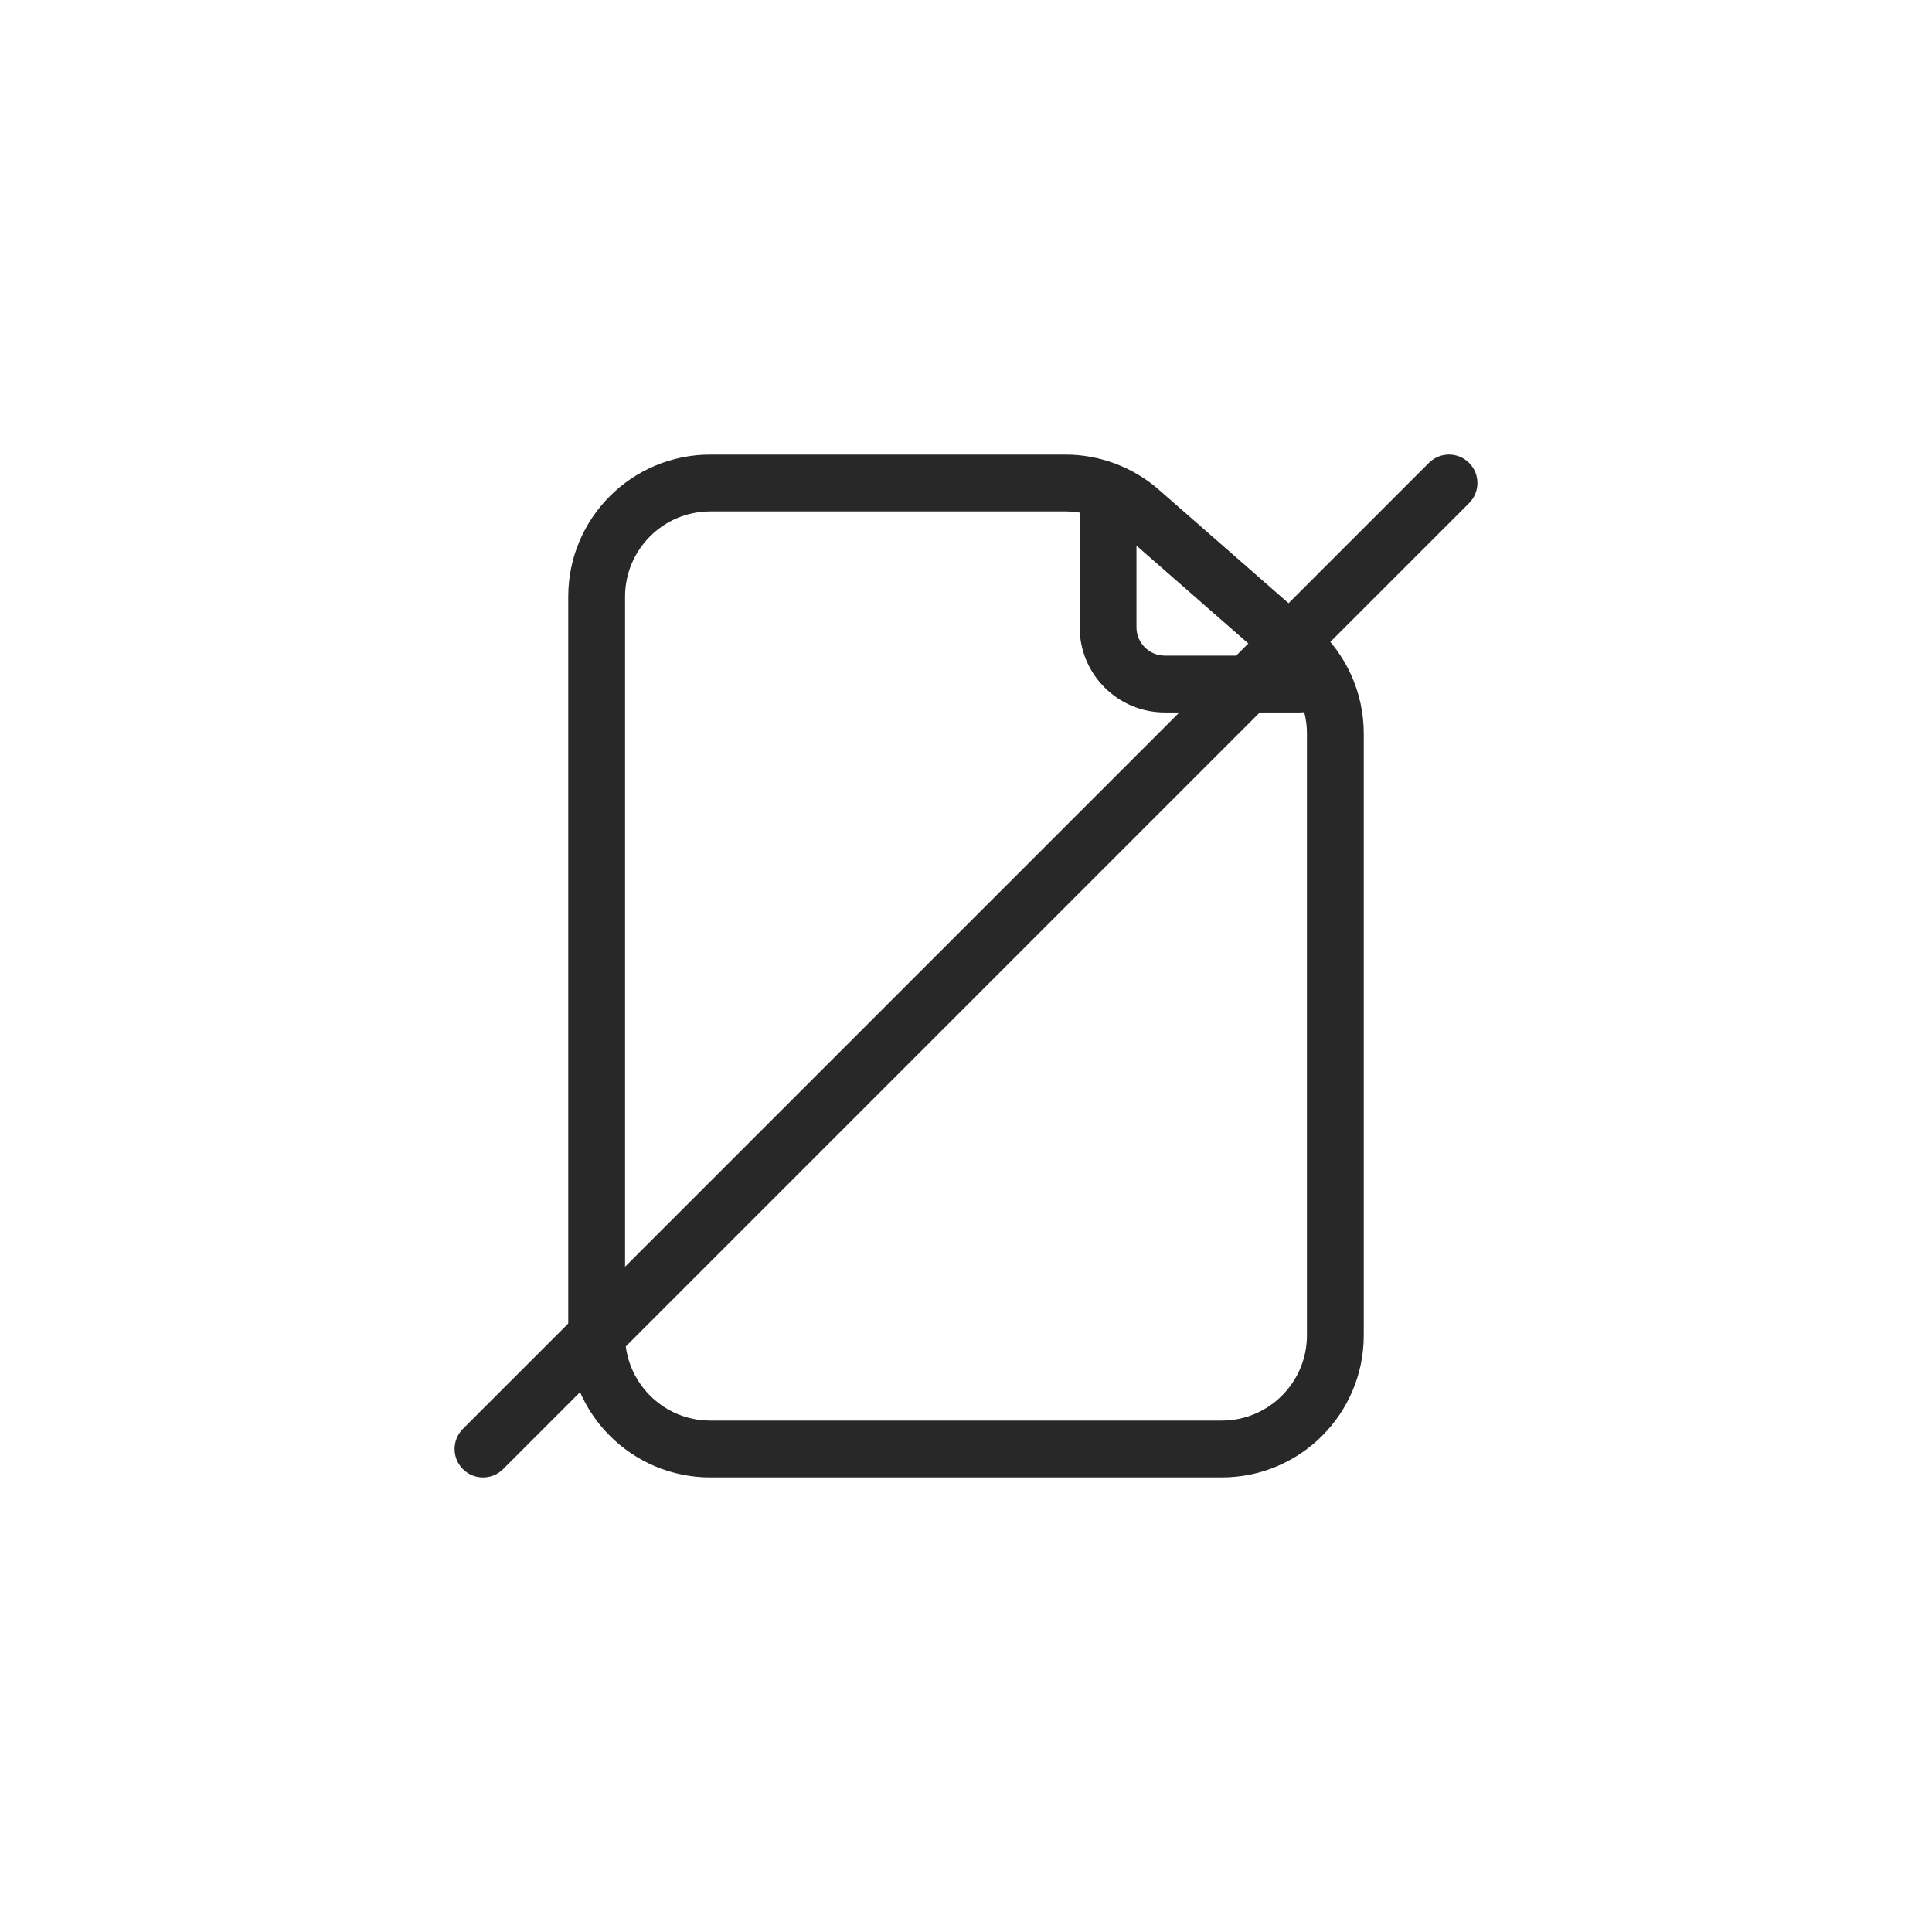 <svg width="24" height="24" viewBox="-5 -5 34 34" fill="none" xmlns="http://www.w3.org/2000/svg">
  <path fill-rule="evenodd" clip-rule="evenodd"
    d="M7.5 4C6.672 4 6 4.672 6 5.5V18.5C6 19.328 6.672 20 7.5 20H16.5C17.328 20 18 19.328 18 18.5V7.908C18 7.78 17.984 7.654 17.952 7.533C17.927 7.536 17.901 7.538 17.875 7.538H15.5C14.672 7.538 14 6.867 14 6.038V4.021C13.917 4.007 13.833 4 13.748 4H7.5ZM15 4.602V6.038C15 6.315 15.224 6.538 15.5 6.538H17.213L15 4.602ZM5 5.5C5 4.119 6.119 3 7.5 3H13.748C14.354 3 14.939 3.22 15.395 3.619L18.146 6.026C18.689 6.501 19 7.187 19 7.908V18.5C19 19.881 17.881 21 16.5 21H7.5C6.119 21 5 19.881 5 18.5V5.5Z"
    fill="#282829" />
  <path fill-rule="evenodd" clip-rule="evenodd"
    d="M20.854 3.146C21.049 3.342 21.049 3.658 20.854 3.854L3.854 20.854C3.658 21.049 3.342 21.049 3.146 20.854C2.951 20.658 2.951 20.342 3.146 20.146L20.146 3.146C20.342 2.951 20.658 2.951 20.854 3.146Z"
    fill="#282829" />
</svg>
